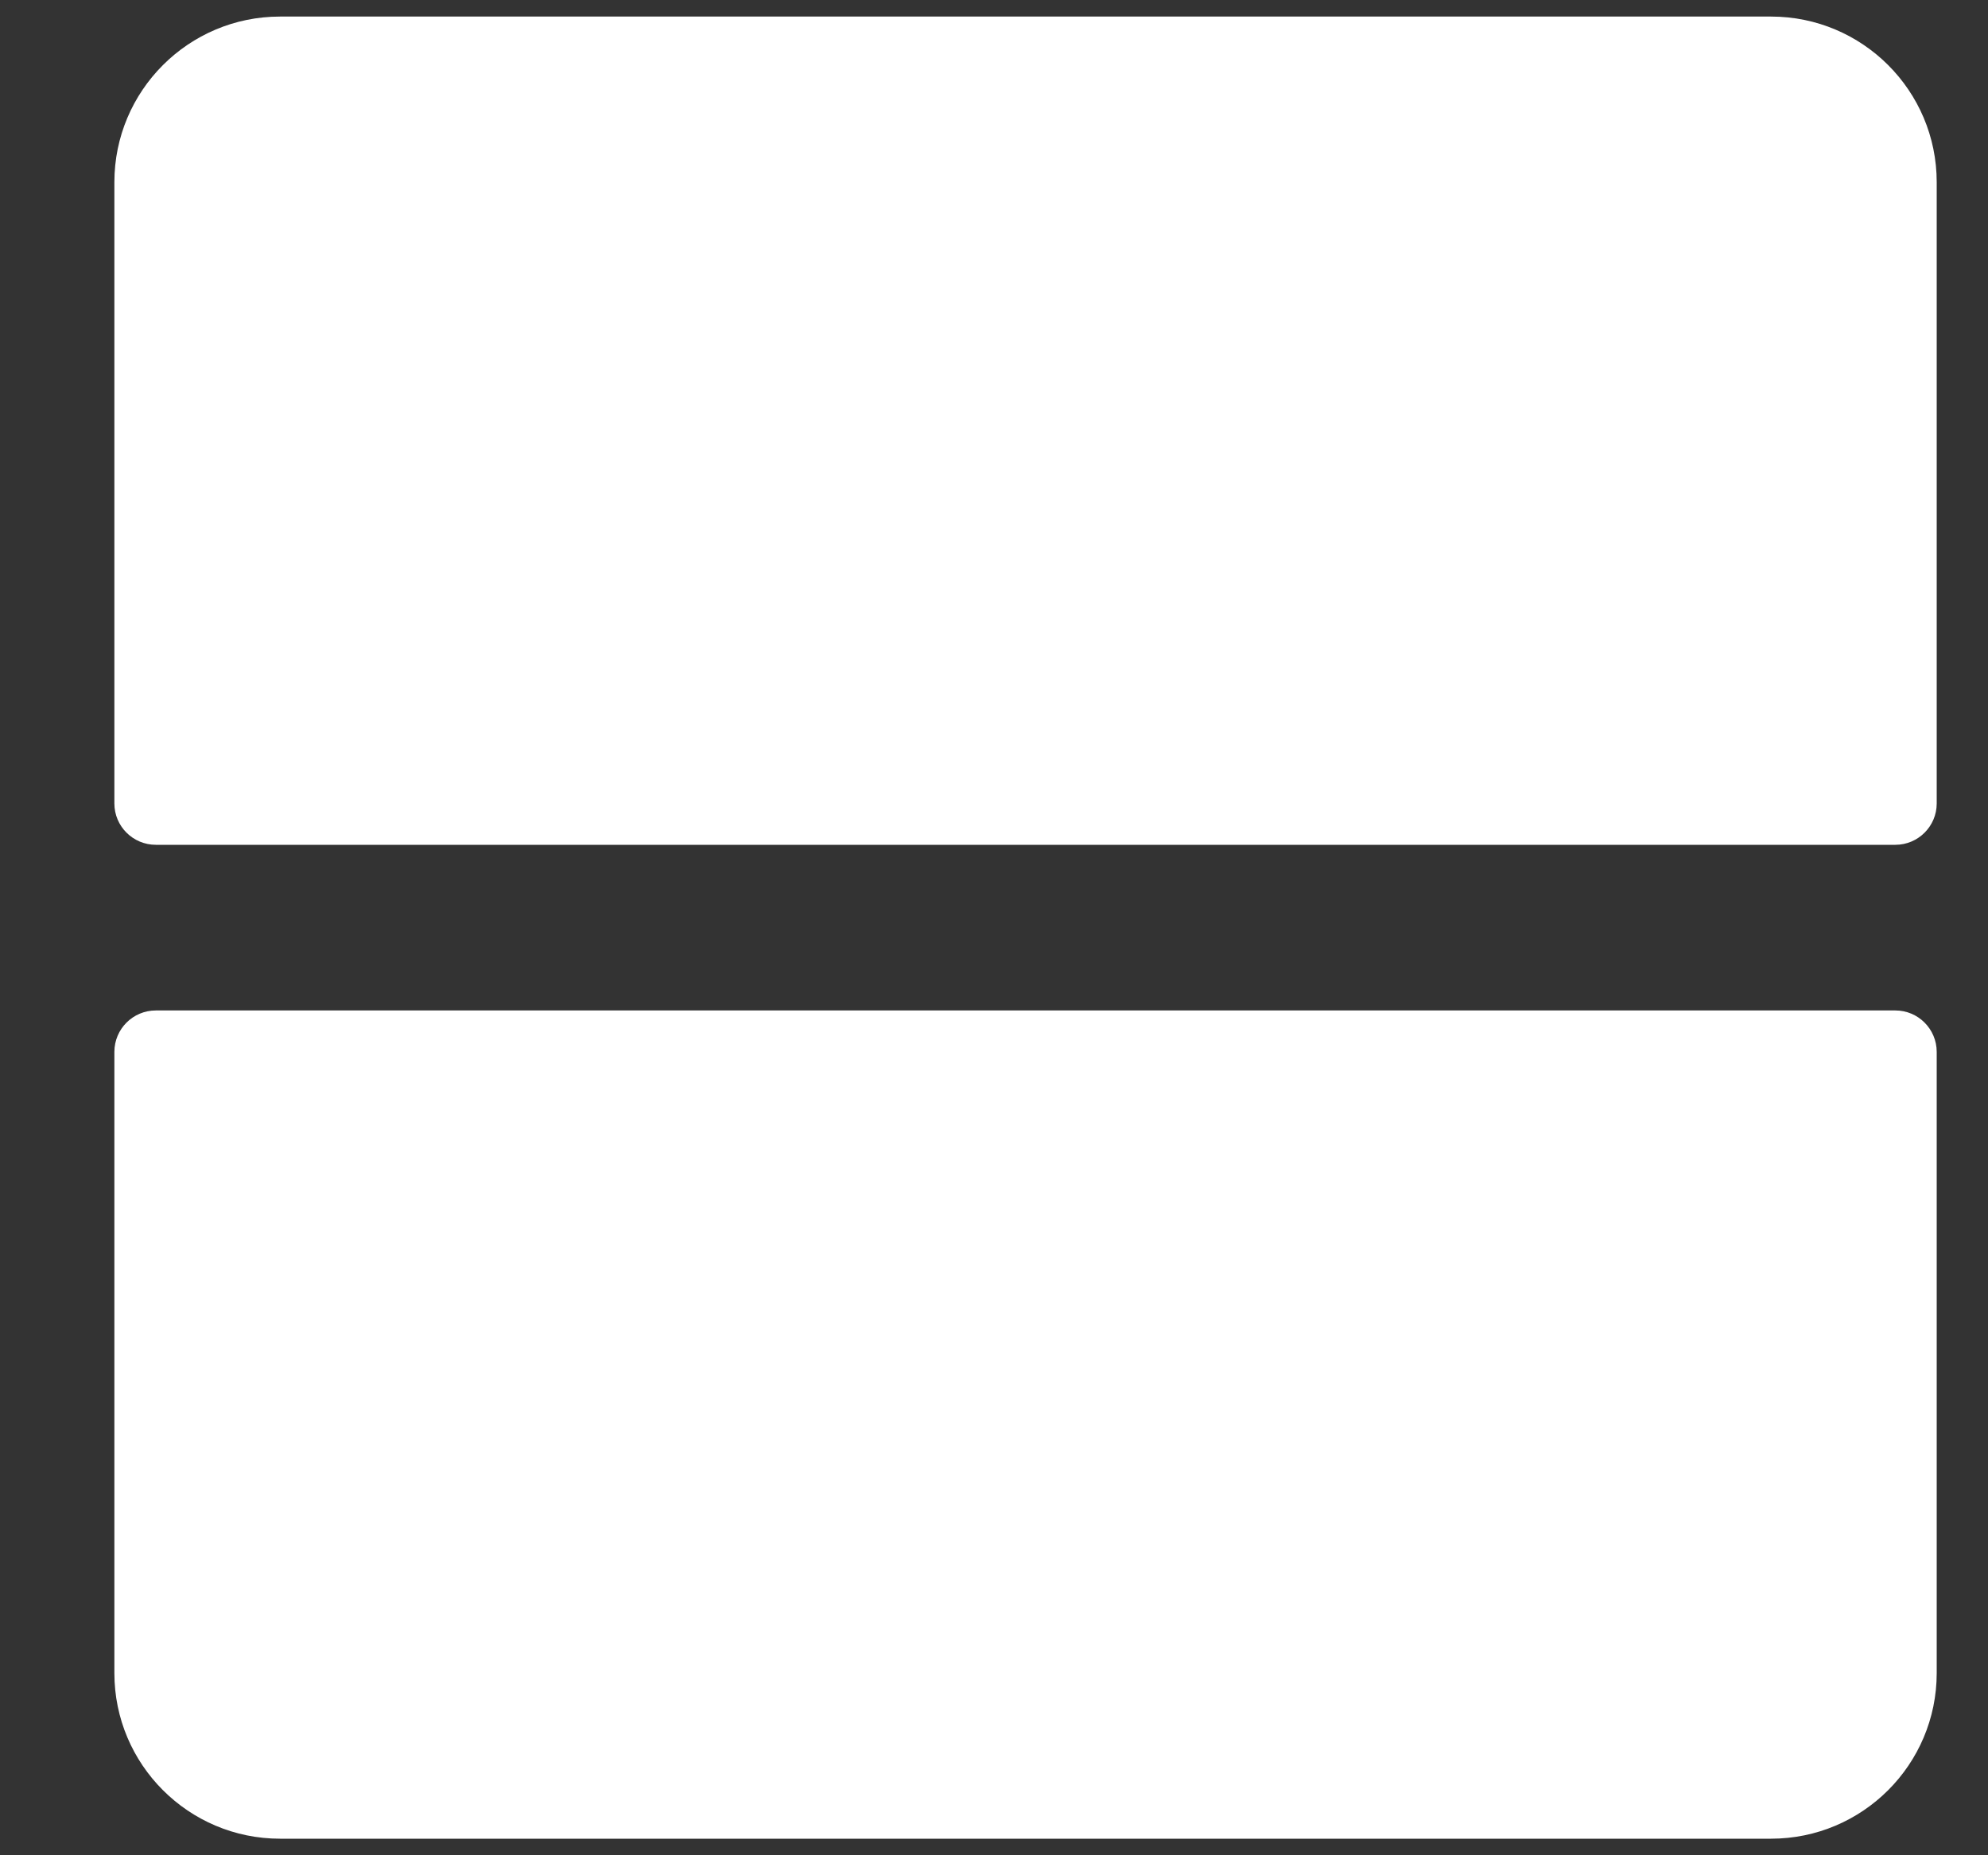 <svg width="15" height="14" viewBox="0 0 15 14" fill="none" xmlns="http://www.w3.org/2000/svg">
<rect x="0" y="0" width="15" height="14" fill="#333333" stroke="none"/>
<path d="M14.613 1.375V6.063C14.613 6.235 14.473 6.375 14.301 6.375H1.176C1.003 6.375 0.863 6.235 0.863 6.063V1.375C0.863 0.685 1.423 0.125 2.113 0.125H13.363C14.053 0.125 14.613 0.685 14.613 1.375ZM14.301 7.625H1.176C1.003 7.625 0.863 7.765 0.863 7.938V12.625C0.863 13.315 1.423 13.875 2.113 13.875H13.363C14.053 13.875 14.613 13.315 14.613 12.625V7.938C14.613 7.765 14.473 7.625 14.301 7.625Z" fill="white"/>
</svg>
